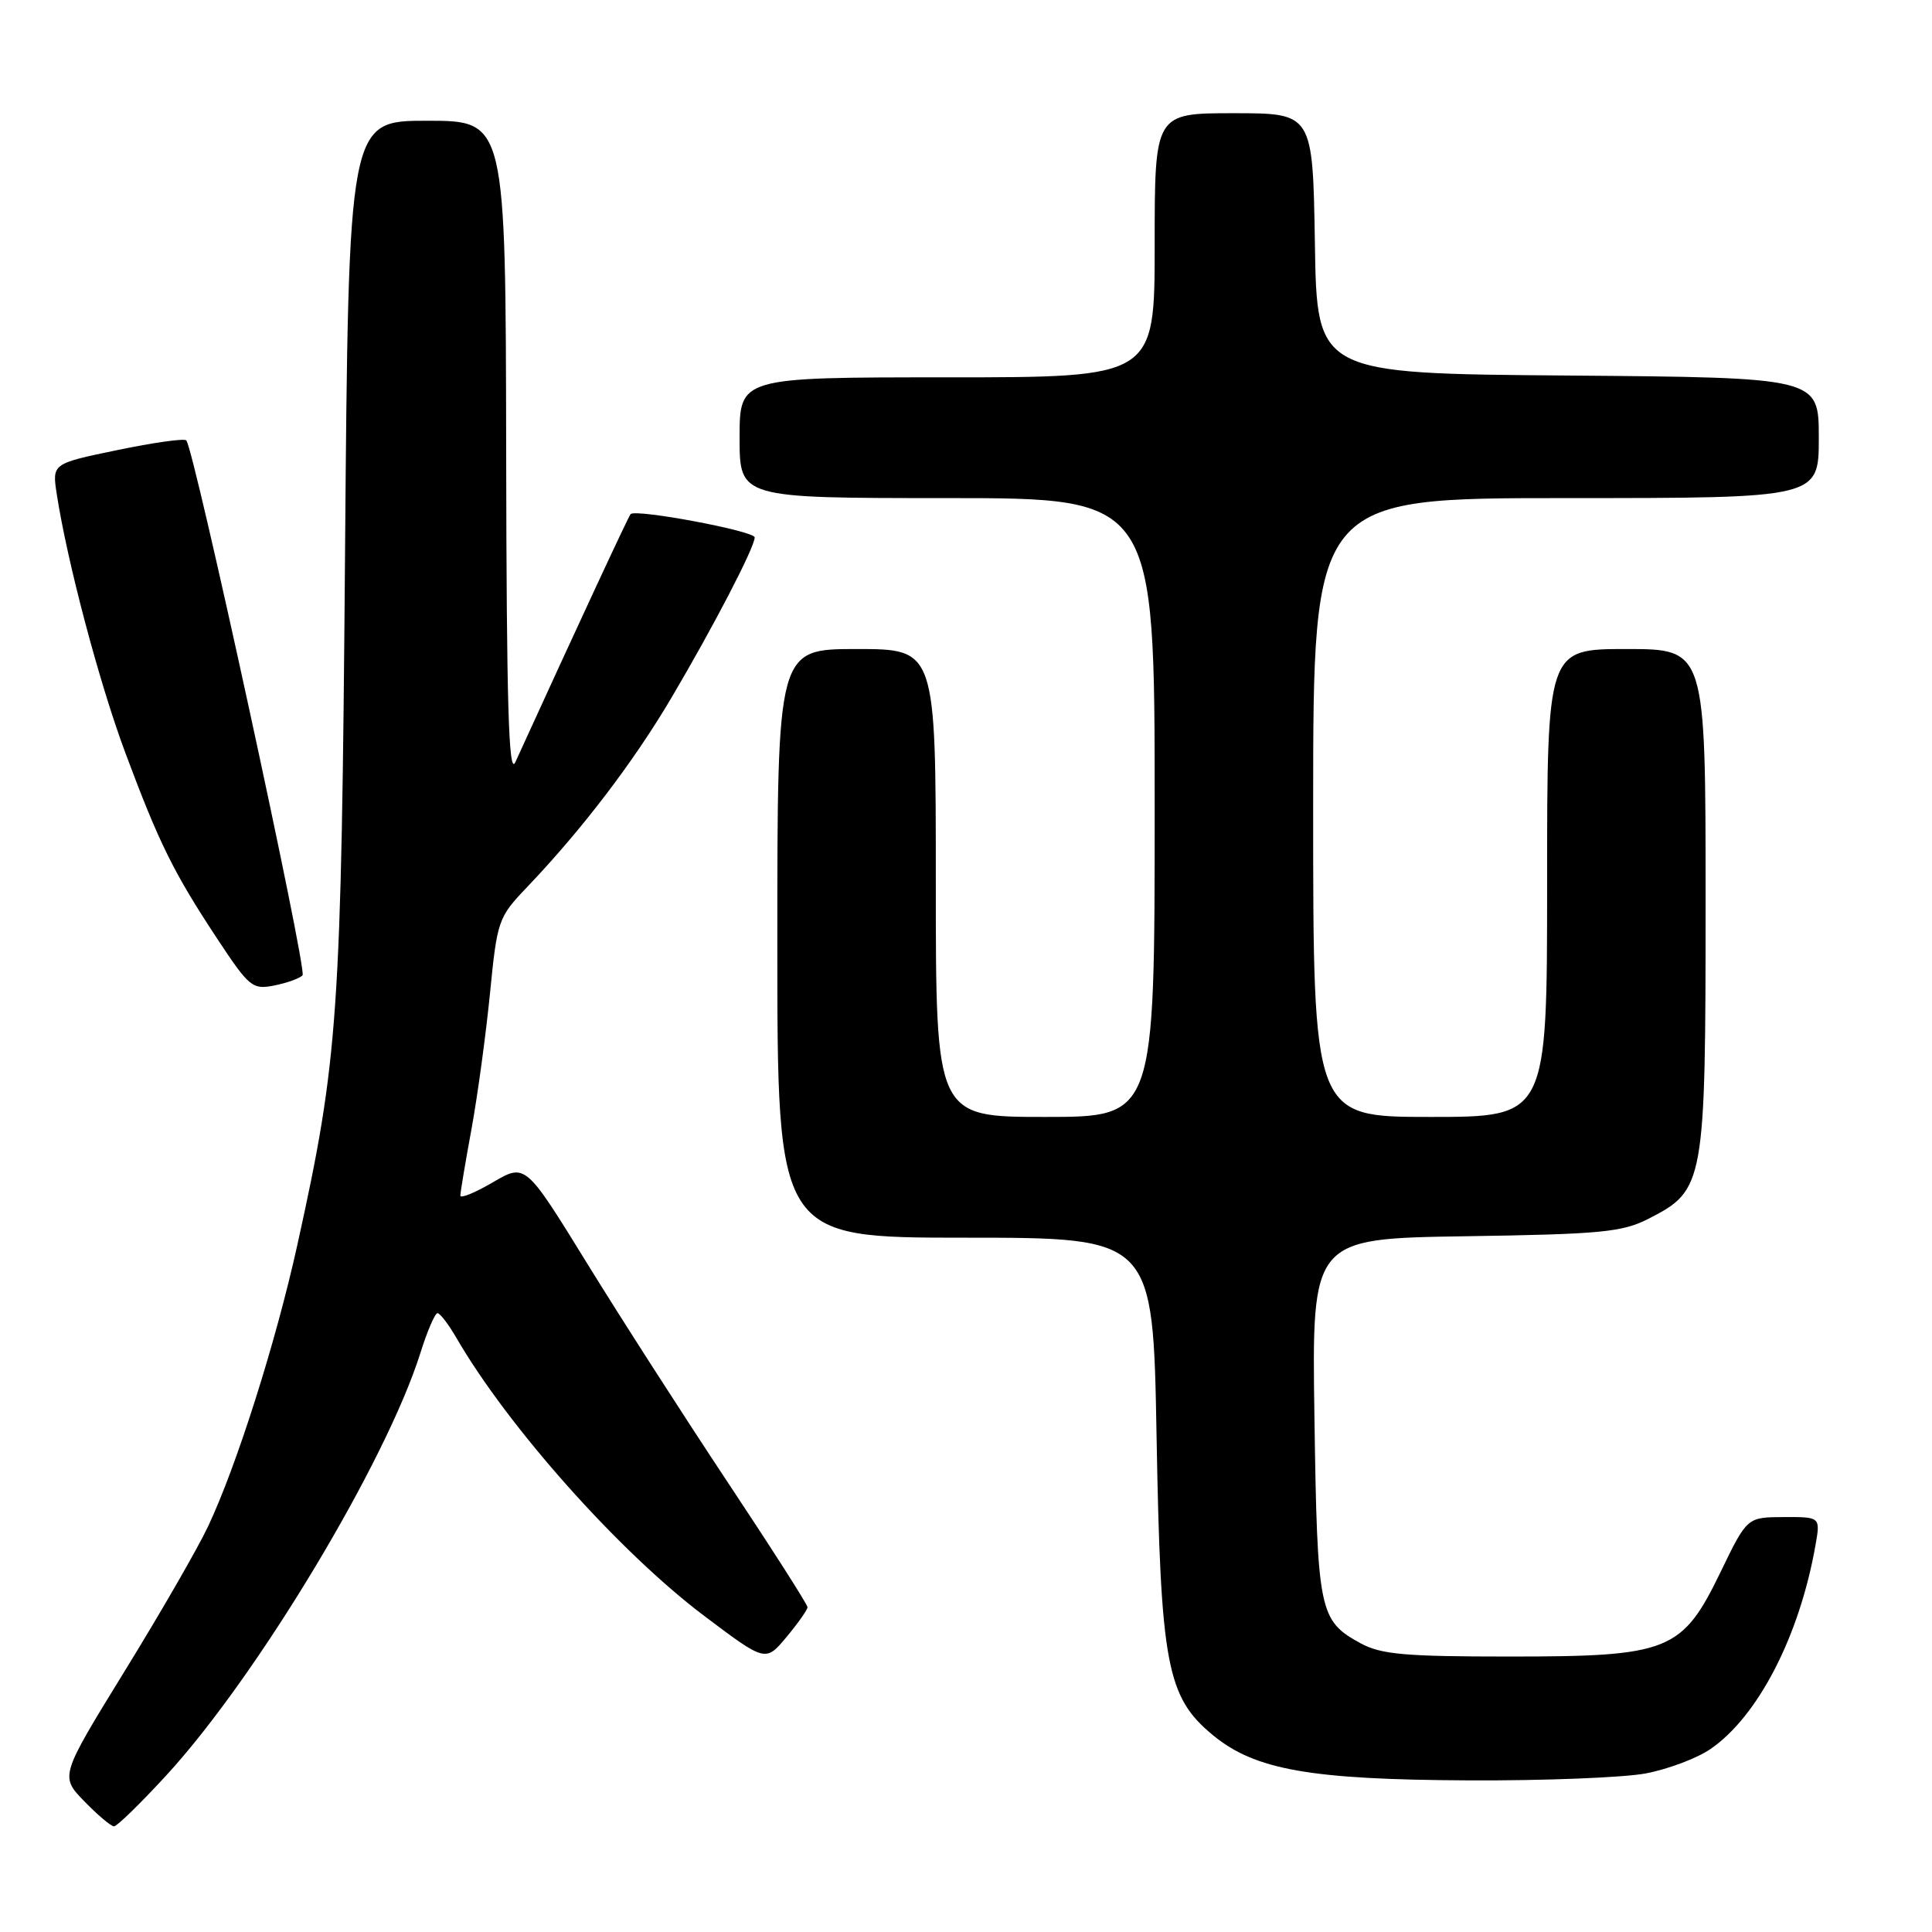 <?xml version="1.0" encoding="UTF-8" standalone="no"?>
<!DOCTYPE svg PUBLIC "-//W3C//DTD SVG 1.1//EN" "http://www.w3.org/Graphics/SVG/1.1/DTD/svg11.dtd" >
<svg xmlns="http://www.w3.org/2000/svg" xmlns:xlink="http://www.w3.org/1999/xlink" version="1.1" viewBox="0 0 256 256">
 <g >
 <path fill="currentColor"
d=" M 22.03 235.25 C 34.03 222.20 51.13 193.78 55.70 179.29 C 56.61 176.38 57.64 174.00 57.97 174.00 C 58.30 174.00 59.42 175.46 60.46 177.25 C 67.34 189.12 82.07 205.64 93.28 214.09 C 101.44 220.24 101.44 220.24 104.22 216.91 C 105.75 215.07 107.00 213.30 107.00 212.96 C 107.00 212.61 102.25 205.18 96.44 196.43 C 90.63 187.68 82.22 174.59 77.75 167.33 C 69.62 154.14 69.62 154.14 65.31 156.66 C 62.94 158.05 61.00 158.84 61.00 158.42 C 61.00 158.00 61.66 154.02 62.48 149.58 C 63.29 145.14 64.39 137.04 64.93 131.59 C 65.88 121.97 66.02 121.55 69.80 117.59 C 77.11 109.93 83.94 100.98 88.98 92.44 C 94.57 82.97 100.00 72.51 100.00 71.21 C 100.00 70.36 84.24 67.41 83.56 68.12 C 83.27 68.43 76.67 82.63 68.28 101.00 C 67.40 102.92 67.12 93.38 67.07 59.75 C 67.00 16.00 67.00 16.00 56.59 16.00 C 46.18 16.00 46.18 16.00 45.72 73.25 C 45.23 134.70 44.85 140.27 39.39 165.00 C 36.55 177.86 31.33 194.32 27.55 202.30 C 26.18 205.20 21.21 213.82 16.50 221.46 C 7.95 235.36 7.95 235.36 11.17 238.68 C 12.94 240.50 14.71 242.00 15.11 242.00 C 15.50 242.00 18.62 238.96 22.03 235.25 Z  M 218.07 234.99 C 221.01 234.43 224.87 232.98 226.64 231.76 C 232.95 227.44 238.45 216.77 240.56 204.75 C 241.22 201.00 241.22 201.00 236.36 201.02 C 231.50 201.04 231.50 201.04 228.00 208.27 C 222.89 218.82 221.20 219.50 200.00 219.50 C 186.14 219.50 182.99 219.22 180.28 217.74 C 174.78 214.73 174.55 213.60 174.17 187.81 C 173.82 164.12 173.82 164.12 194.16 163.81 C 212.15 163.54 214.95 163.27 218.42 161.50 C 225.87 157.70 226.00 156.96 226.00 119.27 C 226.00 86.00 226.00 86.00 215.50 86.00 C 205.00 86.00 205.00 86.00 205.00 117.00 C 205.00 148.00 205.00 148.00 189.50 148.00 C 174.00 148.00 174.00 148.00 174.00 107.00 C 174.00 66.00 174.00 66.00 207.50 66.00 C 241.00 66.00 241.00 66.00 241.00 58.01 C 241.00 50.03 241.00 50.03 207.75 49.76 C 174.50 49.50 174.50 49.50 174.23 32.25 C 173.95 15.00 173.95 15.00 163.48 15.00 C 153.00 15.00 153.00 15.00 153.00 32.50 C 153.00 50.00 153.00 50.00 125.50 50.00 C 98.00 50.00 98.00 50.00 98.00 58.00 C 98.00 66.00 98.00 66.00 125.50 66.00 C 153.00 66.00 153.00 66.00 153.00 107.00 C 153.00 148.00 153.00 148.00 138.50 148.00 C 124.00 148.00 124.00 148.00 124.00 117.00 C 124.00 86.00 124.00 86.00 113.50 86.00 C 103.00 86.00 103.00 86.00 103.00 125.00 C 103.00 164.00 103.00 164.00 127.89 164.00 C 152.78 164.00 152.78 164.00 153.25 190.25 C 153.79 220.60 154.59 224.87 160.72 229.92 C 166.30 234.52 173.61 235.81 194.61 235.91 C 204.58 235.96 215.13 235.54 218.07 234.99 Z  M 40.09 129.23 C 40.73 128.52 25.70 59.36 24.68 58.35 C 24.40 58.07 20.29 58.65 15.54 59.64 C 6.90 61.43 6.90 61.43 7.52 65.47 C 8.91 74.47 13.16 90.52 16.60 99.73 C 21.08 111.74 22.99 115.60 28.76 124.35 C 33.04 130.83 33.45 131.16 36.36 130.58 C 38.05 130.24 39.73 129.63 40.09 129.23 Z "/>
</g>
</svg>